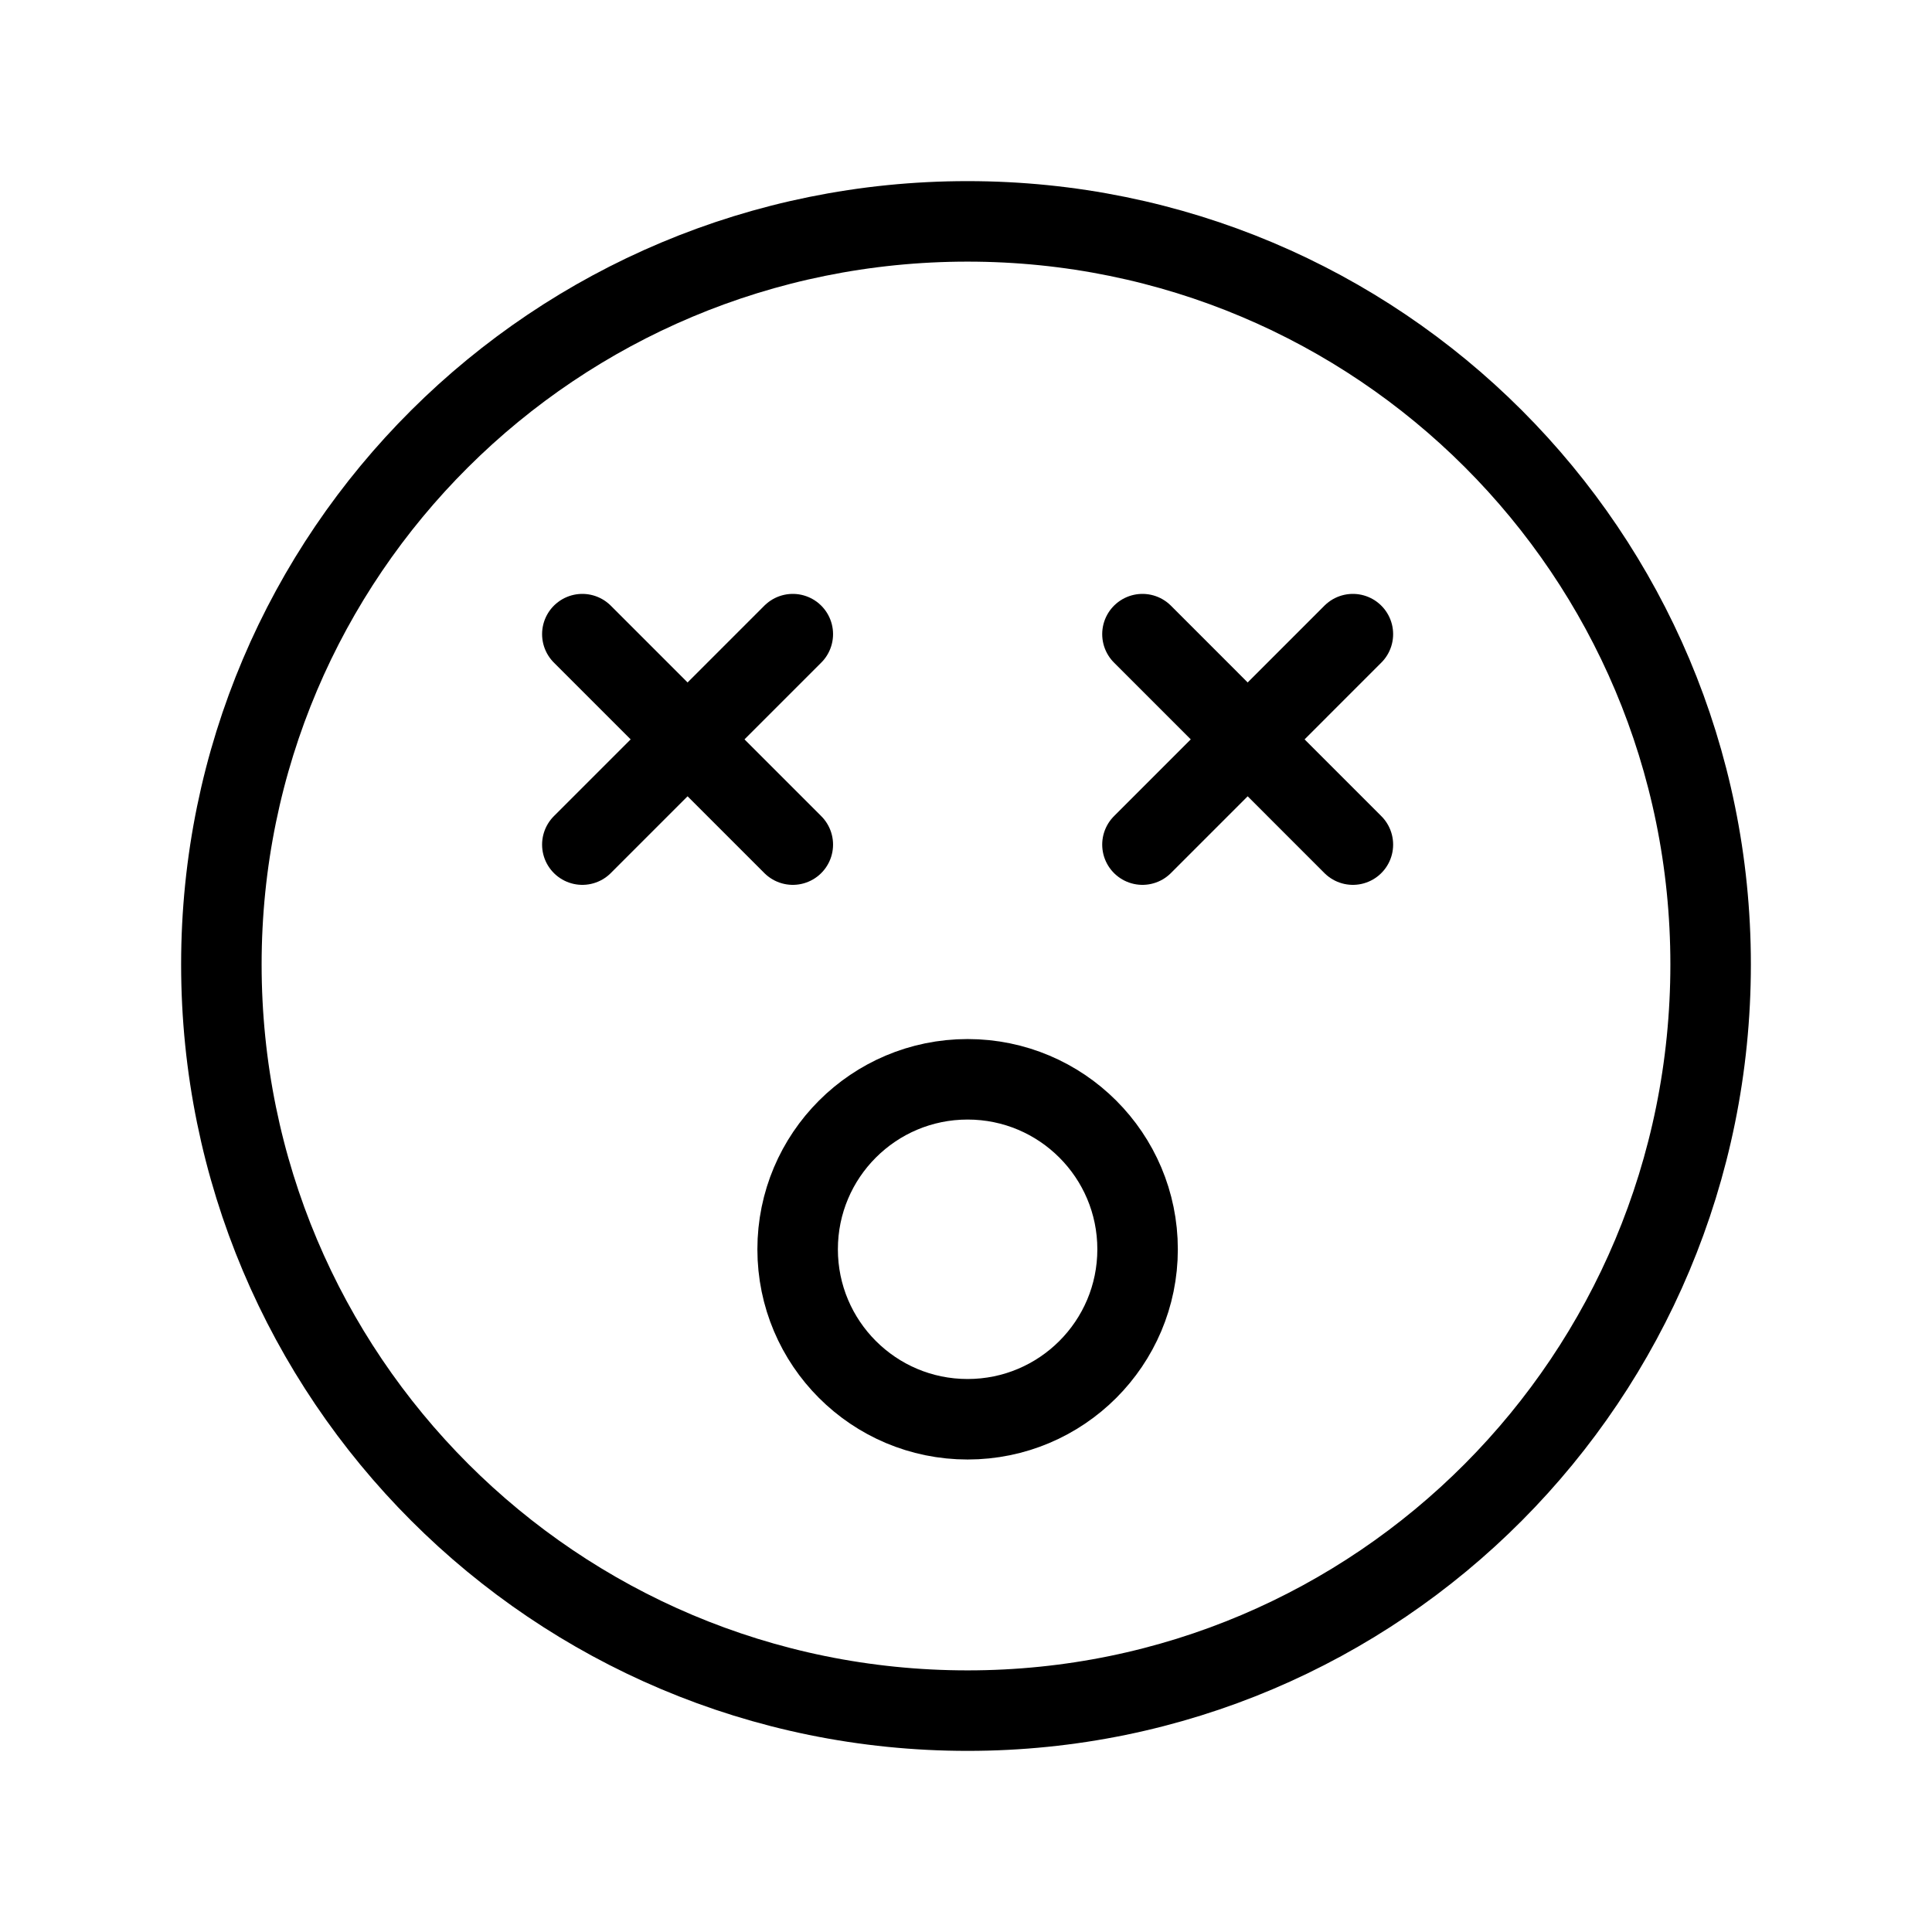 <?xml version="1.0" encoding="UTF-8"?><svg id="a" xmlns="http://www.w3.org/2000/svg" viewBox="0 0 48 48"><defs><style>.b{stroke-width:2px;fill:none;stroke:#000;stroke-linecap:round;stroke-linejoin:round;}</style></defs><line class="b" x1="33.612" y1="20.984" x2="28.384" y2="15.755"/><path class="b" d="m24.04,42.5c10.215,0,18.46-8.285,18.46-18.54,0-10.215-8.245-18.46-18.46-18.46C13.785,5.5,5.5,13.745,5.5,23.96c0,10.255,8.285,18.54,18.54,18.54Z"/><line class="b" x1="33.612" y1="15.755" x2="28.384" y2="20.984"/><line class="b" x1="19.697" y1="20.984" x2="14.468" y2="15.755"/><line class="b" x1="19.697" y1="15.755" x2="14.468" y2="20.984"/><circle class="b" cx="24.04" cy="31.038" r="4.223"/></svg>